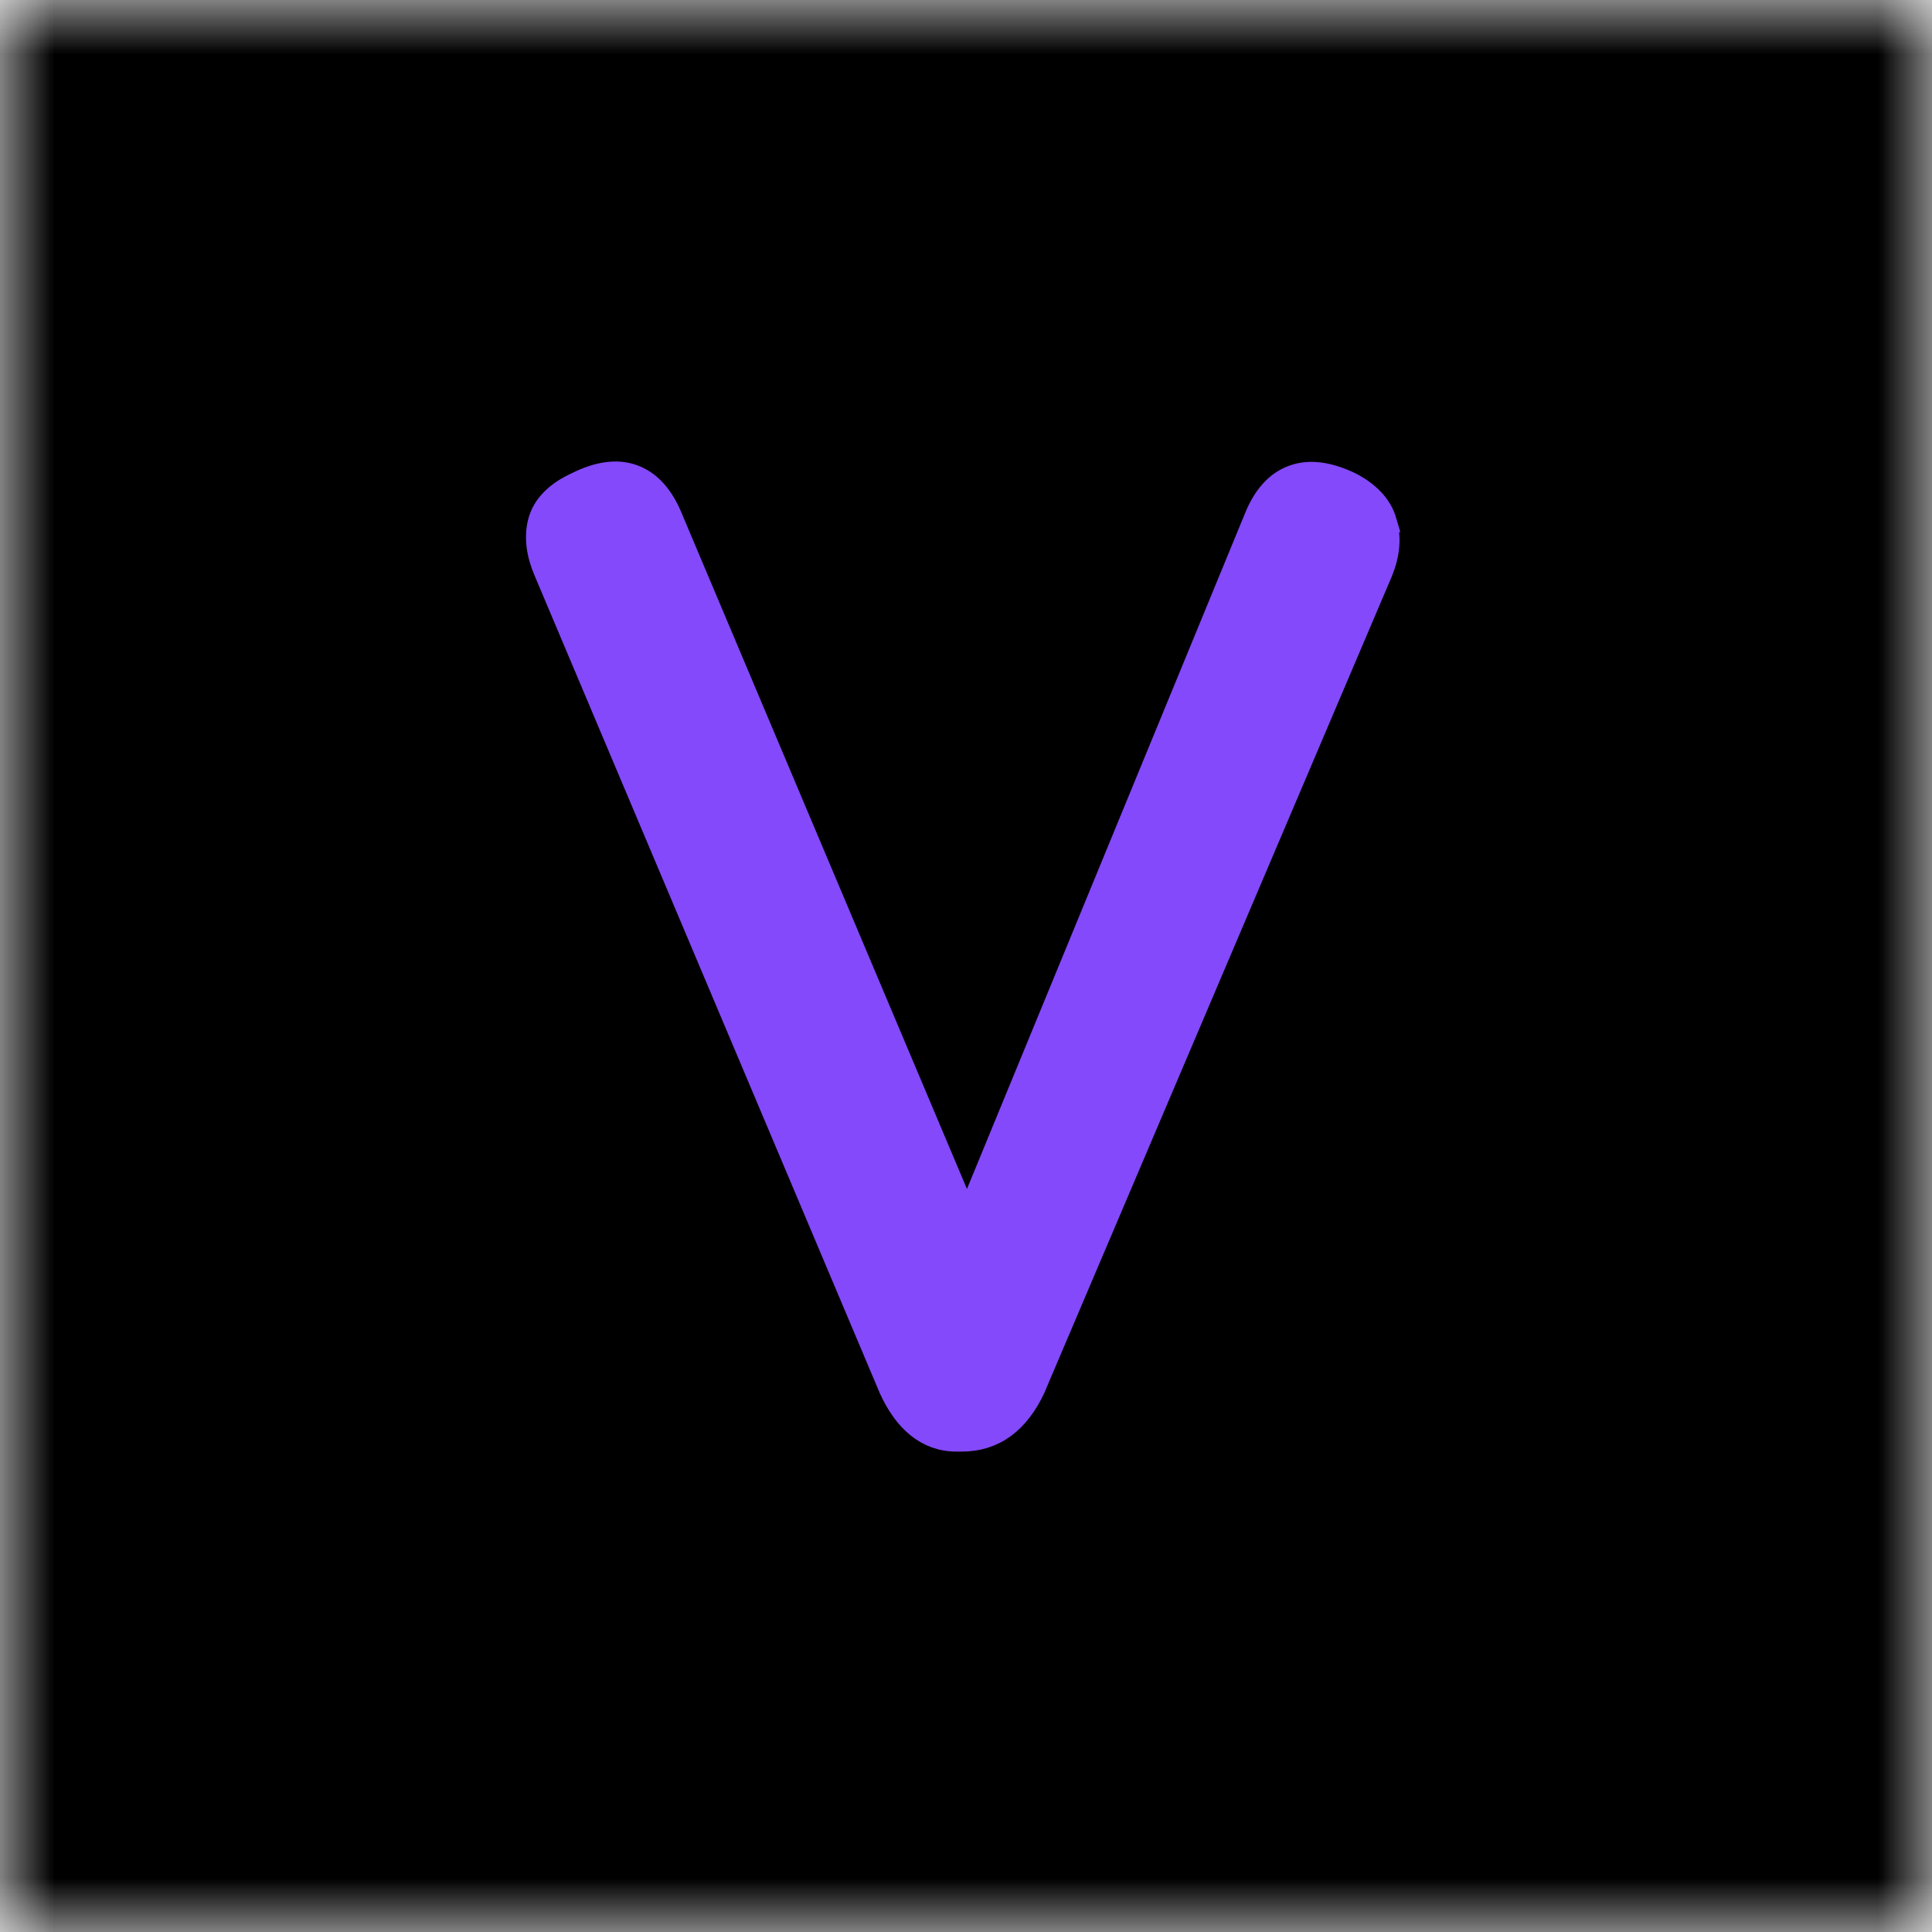 <svg width="18" height="18" viewBox="0 0 18 18" fill="none" xmlns="http://www.w3.org/2000/svg">
<g clip-path="url(#clip0_3016_114)">
<mask id="mask0_3016_114" style="mask-type:luminance" maskUnits="userSpaceOnUse" x="0" y="0" width="18" height="18">
<path d="M18 0H0V18H18V0Z" fill="white"/>
</mask>
<g mask="url(#mask0_3016_114)">
<path d="M0 0H18V18H0V0Z" fill="black"/>
<path d="M5.372 4.498C5.561 4.404 5.742 4.37 5.903 4.429C6.065 4.488 6.181 4.629 6.26 4.823L9.01 11.337L11.691 4.823C11.768 4.631 11.883 4.491 12.045 4.433C12.206 4.374 12.388 4.406 12.581 4.498L12.583 4.499C12.751 4.585 12.869 4.703 12.914 4.859H12.912C12.959 5.004 12.943 5.162 12.877 5.327L12.876 5.329L9.639 12.935L9.638 12.938C9.566 13.091 9.474 13.214 9.36 13.298C9.244 13.383 9.11 13.424 8.962 13.424H8.911C8.631 13.424 8.425 13.242 8.287 12.937L8.286 12.934L5.075 5.329C5.004 5.165 4.981 5.008 5.018 4.863C5.059 4.701 5.189 4.582 5.372 4.498Z" fill="#8449FA" stroke="#8449FA" stroke-width="0.2"/>
</g>
</g>
<defs>
<clipPath id="clip0_3016_114">
<rect width="18" height="18" fill="white"/>
</clipPath>
</defs>
</svg>
